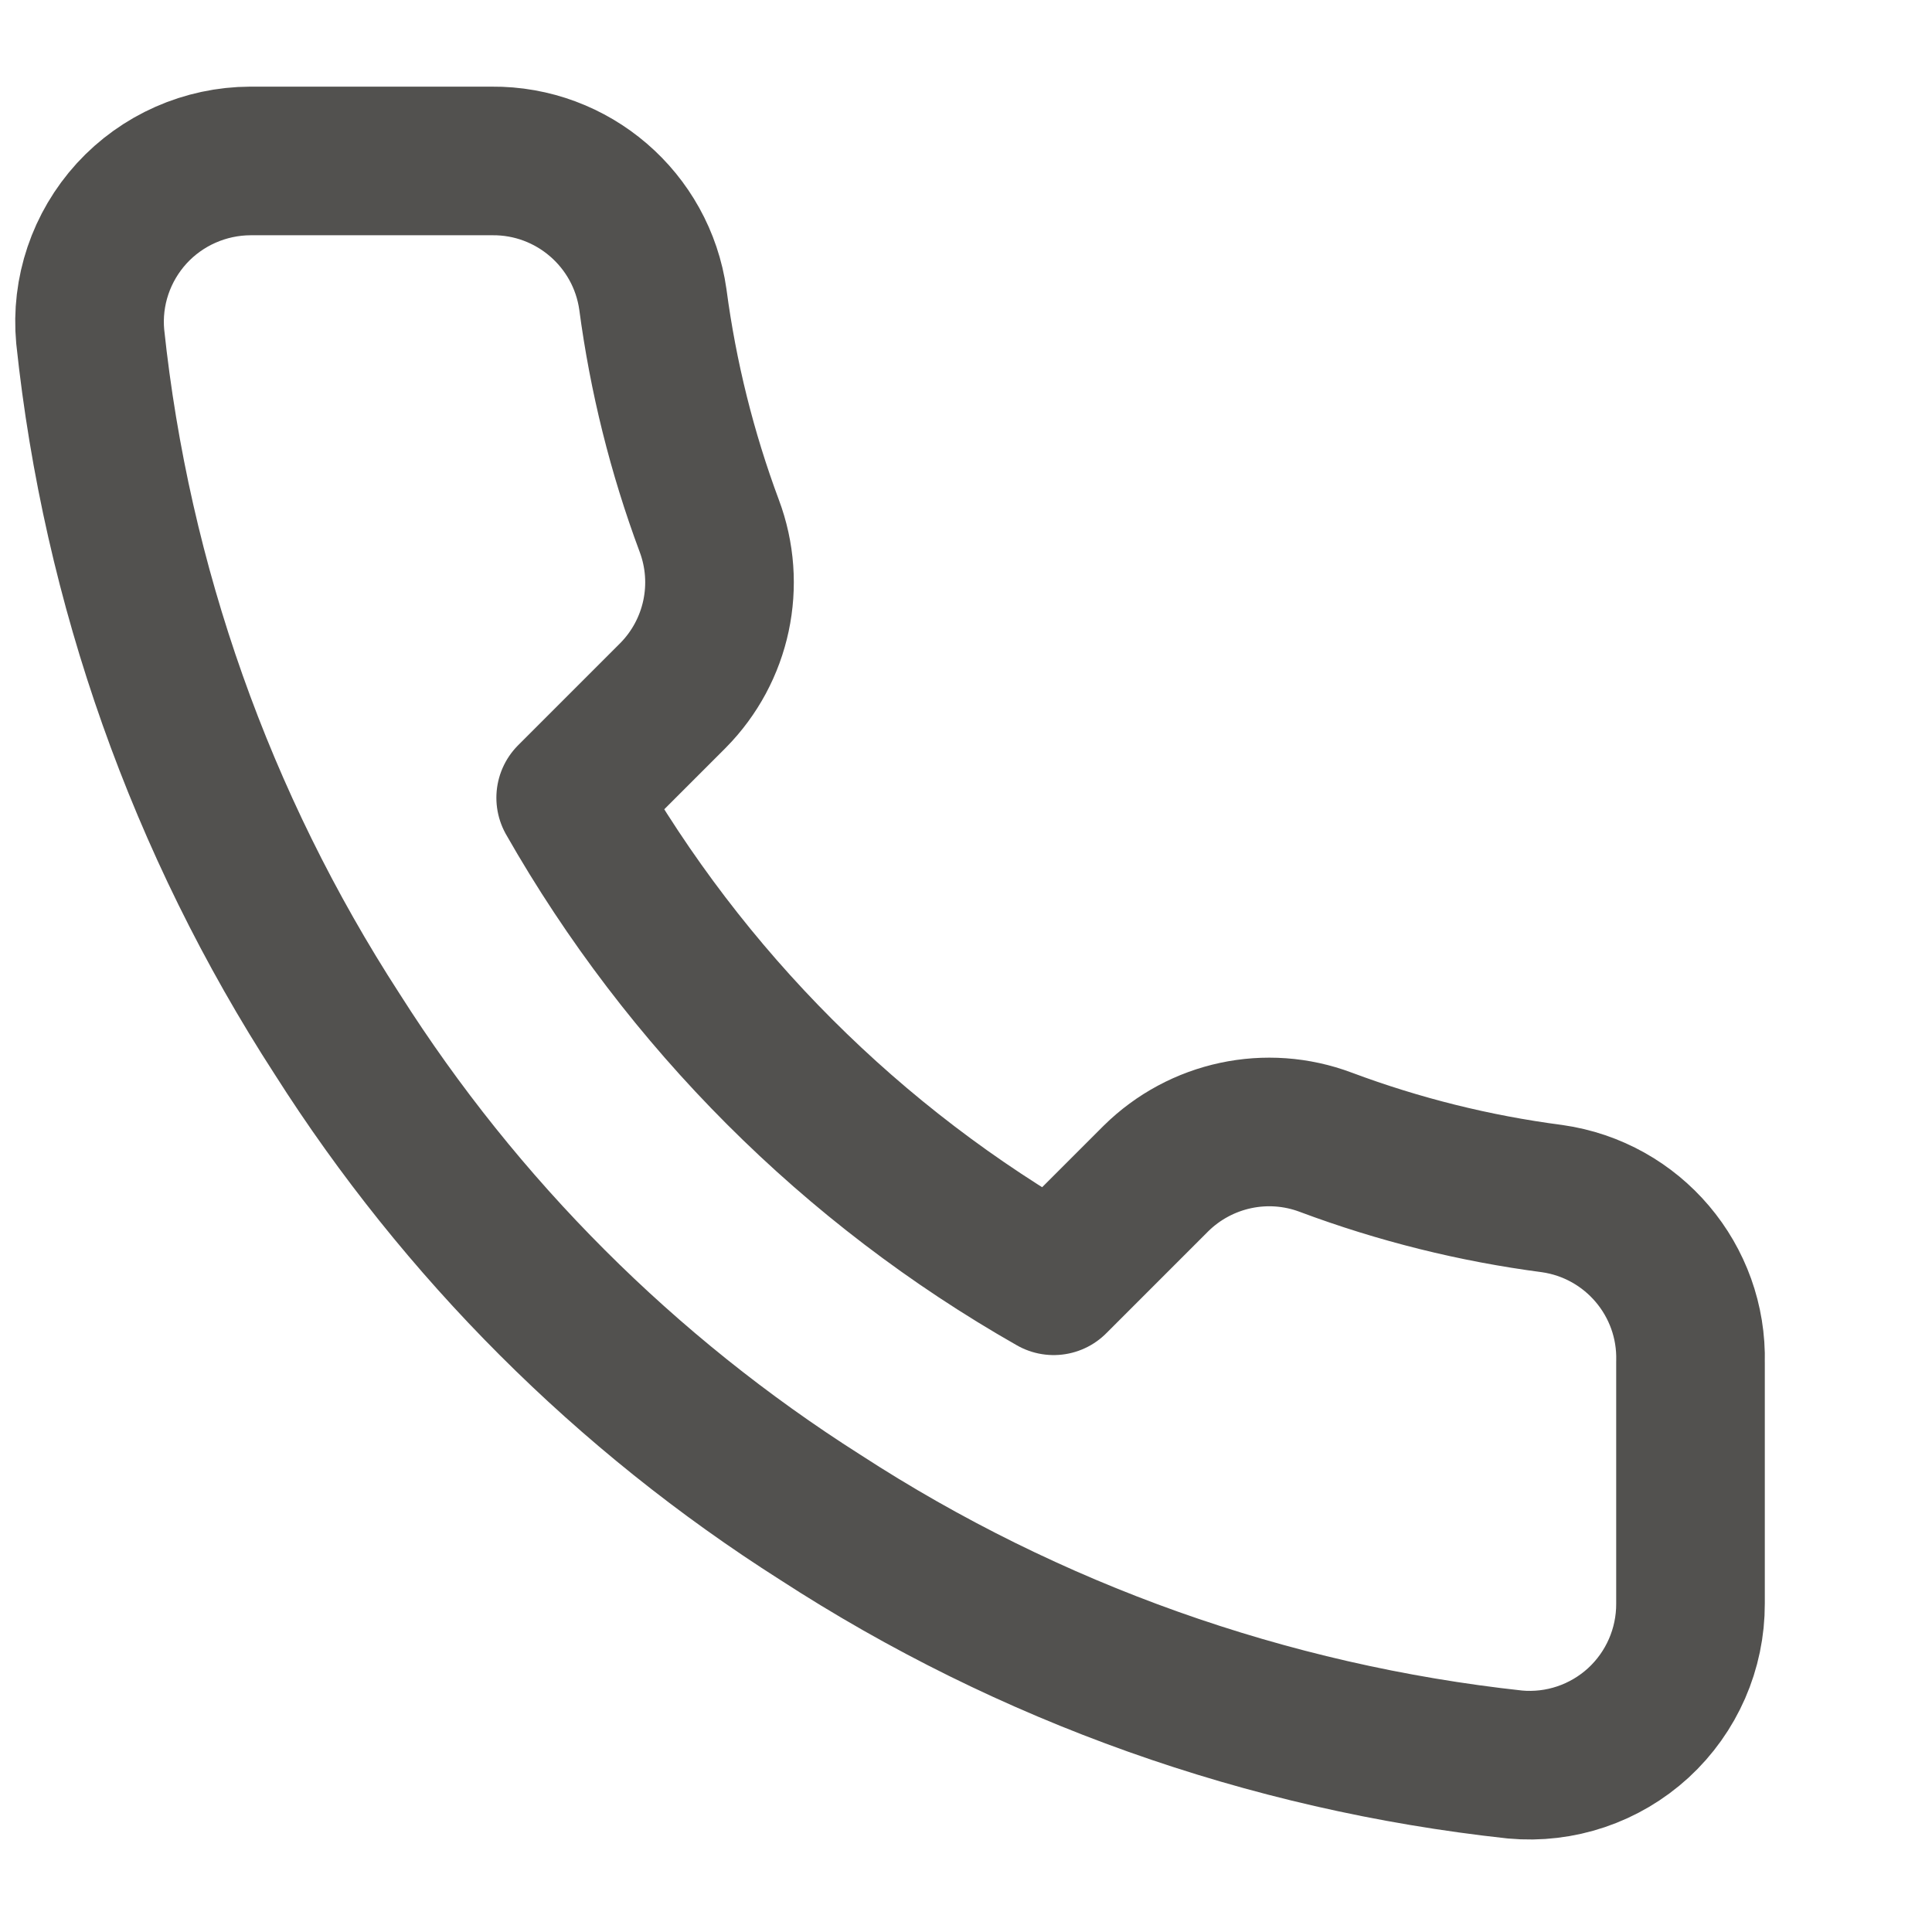 <svg width="13" height="13" viewBox="0 0 13 13" fill="none" xmlns="http://www.w3.org/2000/svg">
<path fill-rule="evenodd" clip-rule="evenodd" d="M11.375 9.165V10.79C11.376 11.095 11.249 11.386 11.024 11.593C10.799 11.799 10.498 11.901 10.194 11.873C8.527 11.692 6.926 11.123 5.52 10.21C4.211 9.379 3.101 8.269 2.27 6.96C1.354 5.547 0.784 3.938 0.607 2.264C0.579 1.961 0.681 1.661 0.886 1.436C1.091 1.212 1.381 1.084 1.685 1.083H3.31C3.853 1.078 4.317 1.477 4.393 2.015C4.462 2.535 4.589 3.046 4.772 3.537C4.921 3.933 4.826 4.379 4.528 4.68L3.84 5.368C4.612 6.724 5.734 7.847 7.09 8.618L7.778 7.93C8.079 7.633 8.525 7.537 8.921 7.686C9.413 7.87 9.923 7.997 10.443 8.065C10.988 8.142 11.389 8.615 11.375 9.165Z" stroke="#52514F" stroke-linecap="round" stroke-linejoin="round"/>
</svg>
